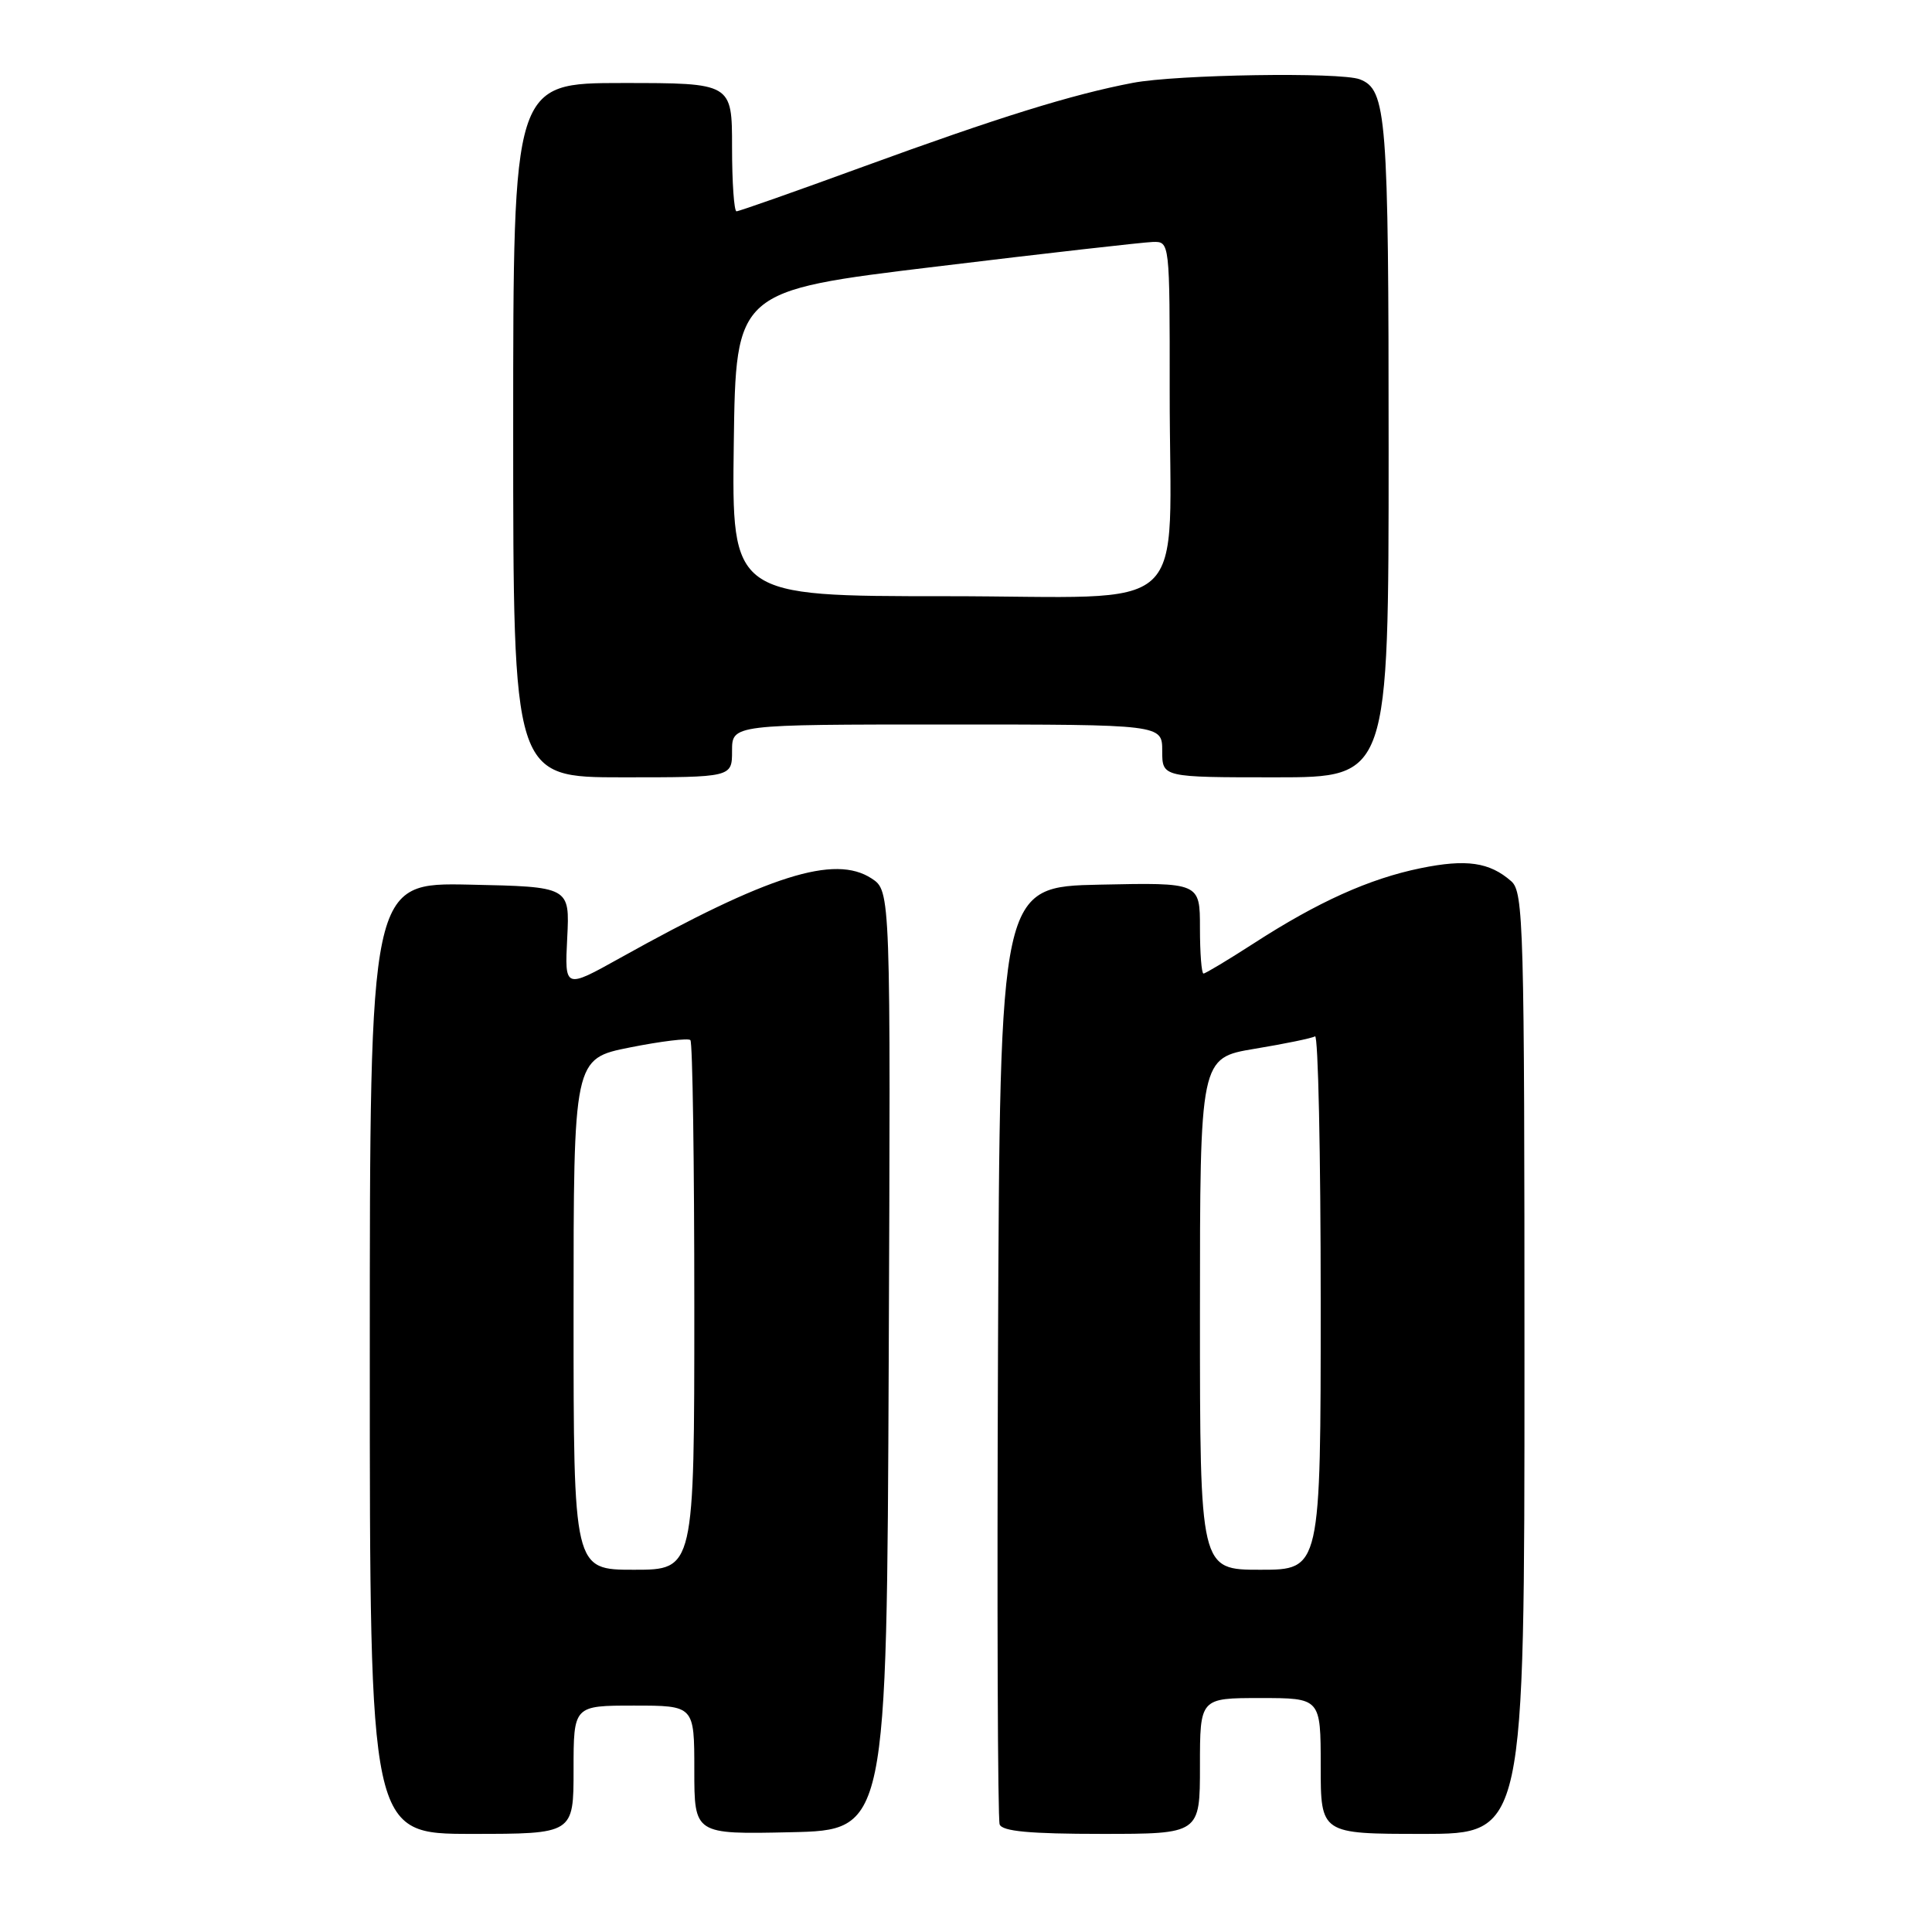 <?xml version="1.0" encoding="UTF-8" standalone="no"?>
<!DOCTYPE svg PUBLIC "-//W3C//DTD SVG 1.1//EN" "http://www.w3.org/Graphics/SVG/1.1/DTD/svg11.dtd" >
<svg xmlns="http://www.w3.org/2000/svg" xmlns:xlink="http://www.w3.org/1999/xlink" version="1.1" viewBox="0 0 256 256">
 <g >
 <path fill="currentColor"
d=" M 76.00 234.50 C 76.00 226.00 76.00 226.00 84.00 226.00 C 92.00 226.00 92.00 226.00 92.00 234.53 C 92.00 243.06 92.00 243.06 104.75 242.78 C 117.50 242.50 117.50 242.50 117.76 180.28 C 118.02 118.06 118.02 118.06 115.49 116.40 C 110.60 113.20 101.83 115.97 82.16 126.94 C 74.82 131.03 74.82 131.03 75.16 124.27 C 75.50 117.50 75.50 117.50 62.25 117.22 C 49.00 116.94 49.00 116.94 49.00 179.97 C 49.00 243.00 49.00 243.00 62.50 243.00 C 76.00 243.00 76.00 243.00 76.00 234.50 Z  M 159.00 234.00 C 159.00 225.00 159.00 225.00 167.00 225.00 C 175.00 225.00 175.00 225.00 175.00 234.00 C 175.00 243.00 175.00 243.00 188.50 243.00 C 202.00 243.00 202.00 243.00 202.00 180.65 C 202.00 122.53 201.88 118.21 200.25 116.77 C 197.37 114.24 194.30 113.80 188.24 115.04 C 181.45 116.43 174.63 119.50 166.13 125.00 C 162.72 127.20 159.72 129.00 159.47 129.00 C 159.21 129.00 159.00 126.29 159.00 122.97 C 159.00 116.94 159.00 116.94 145.75 117.22 C 132.50 117.50 132.50 117.50 132.24 179.00 C 132.10 212.82 132.20 241.06 132.46 241.75 C 132.81 242.66 136.47 243.00 145.97 243.00 C 159.00 243.00 159.00 243.00 159.00 234.00 Z  M 97.00 99.50 C 97.00 96.00 97.00 96.00 125.50 96.00 C 154.00 96.00 154.00 96.00 154.00 99.50 C 154.00 103.00 154.00 103.00 169.00 103.00 C 184.00 103.00 184.00 103.00 184.00 59.55 C 184.00 15.26 183.74 11.88 180.18 10.51 C 177.62 9.53 155.91 9.87 150.10 10.98 C 142.06 12.51 132.35 15.53 114.34 22.10 C 105.45 25.35 97.92 28.00 97.59 28.00 C 97.27 28.00 97.00 24.18 97.00 19.50 C 97.00 11.00 97.00 11.00 82.50 11.00 C 68.00 11.00 68.00 11.00 68.00 57.00 C 68.00 103.00 68.00 103.00 82.50 103.00 C 97.00 103.00 97.00 103.00 97.00 99.50 Z  M 76.00 174.14 C 76.00 140.28 76.00 140.28 83.48 138.79 C 87.60 137.97 91.20 137.53 91.48 137.82 C 91.77 138.10 92.00 154.01 92.00 173.17 C 92.00 208.00 92.00 208.00 84.00 208.00 C 76.00 208.00 76.00 208.00 76.00 174.14 Z  M 159.00 174.09 C 159.00 140.18 159.00 140.18 166.25 138.97 C 170.24 138.31 173.84 137.57 174.25 137.32 C 174.66 137.08 175.00 152.88 175.00 172.44 C 175.00 208.00 175.00 208.00 167.00 208.00 C 159.00 208.00 159.00 208.00 159.00 174.09 Z  M 97.23 58.76 C 97.50 38.53 97.50 38.53 124.00 35.33 C 138.57 33.56 151.51 32.10 152.75 32.06 C 155.00 32.00 155.00 32.00 154.99 51.75 C 154.97 82.33 158.59 79.00 125.35 79.00 C 96.96 79.00 96.96 79.00 97.23 58.76 Z "/>
</g>
</svg>